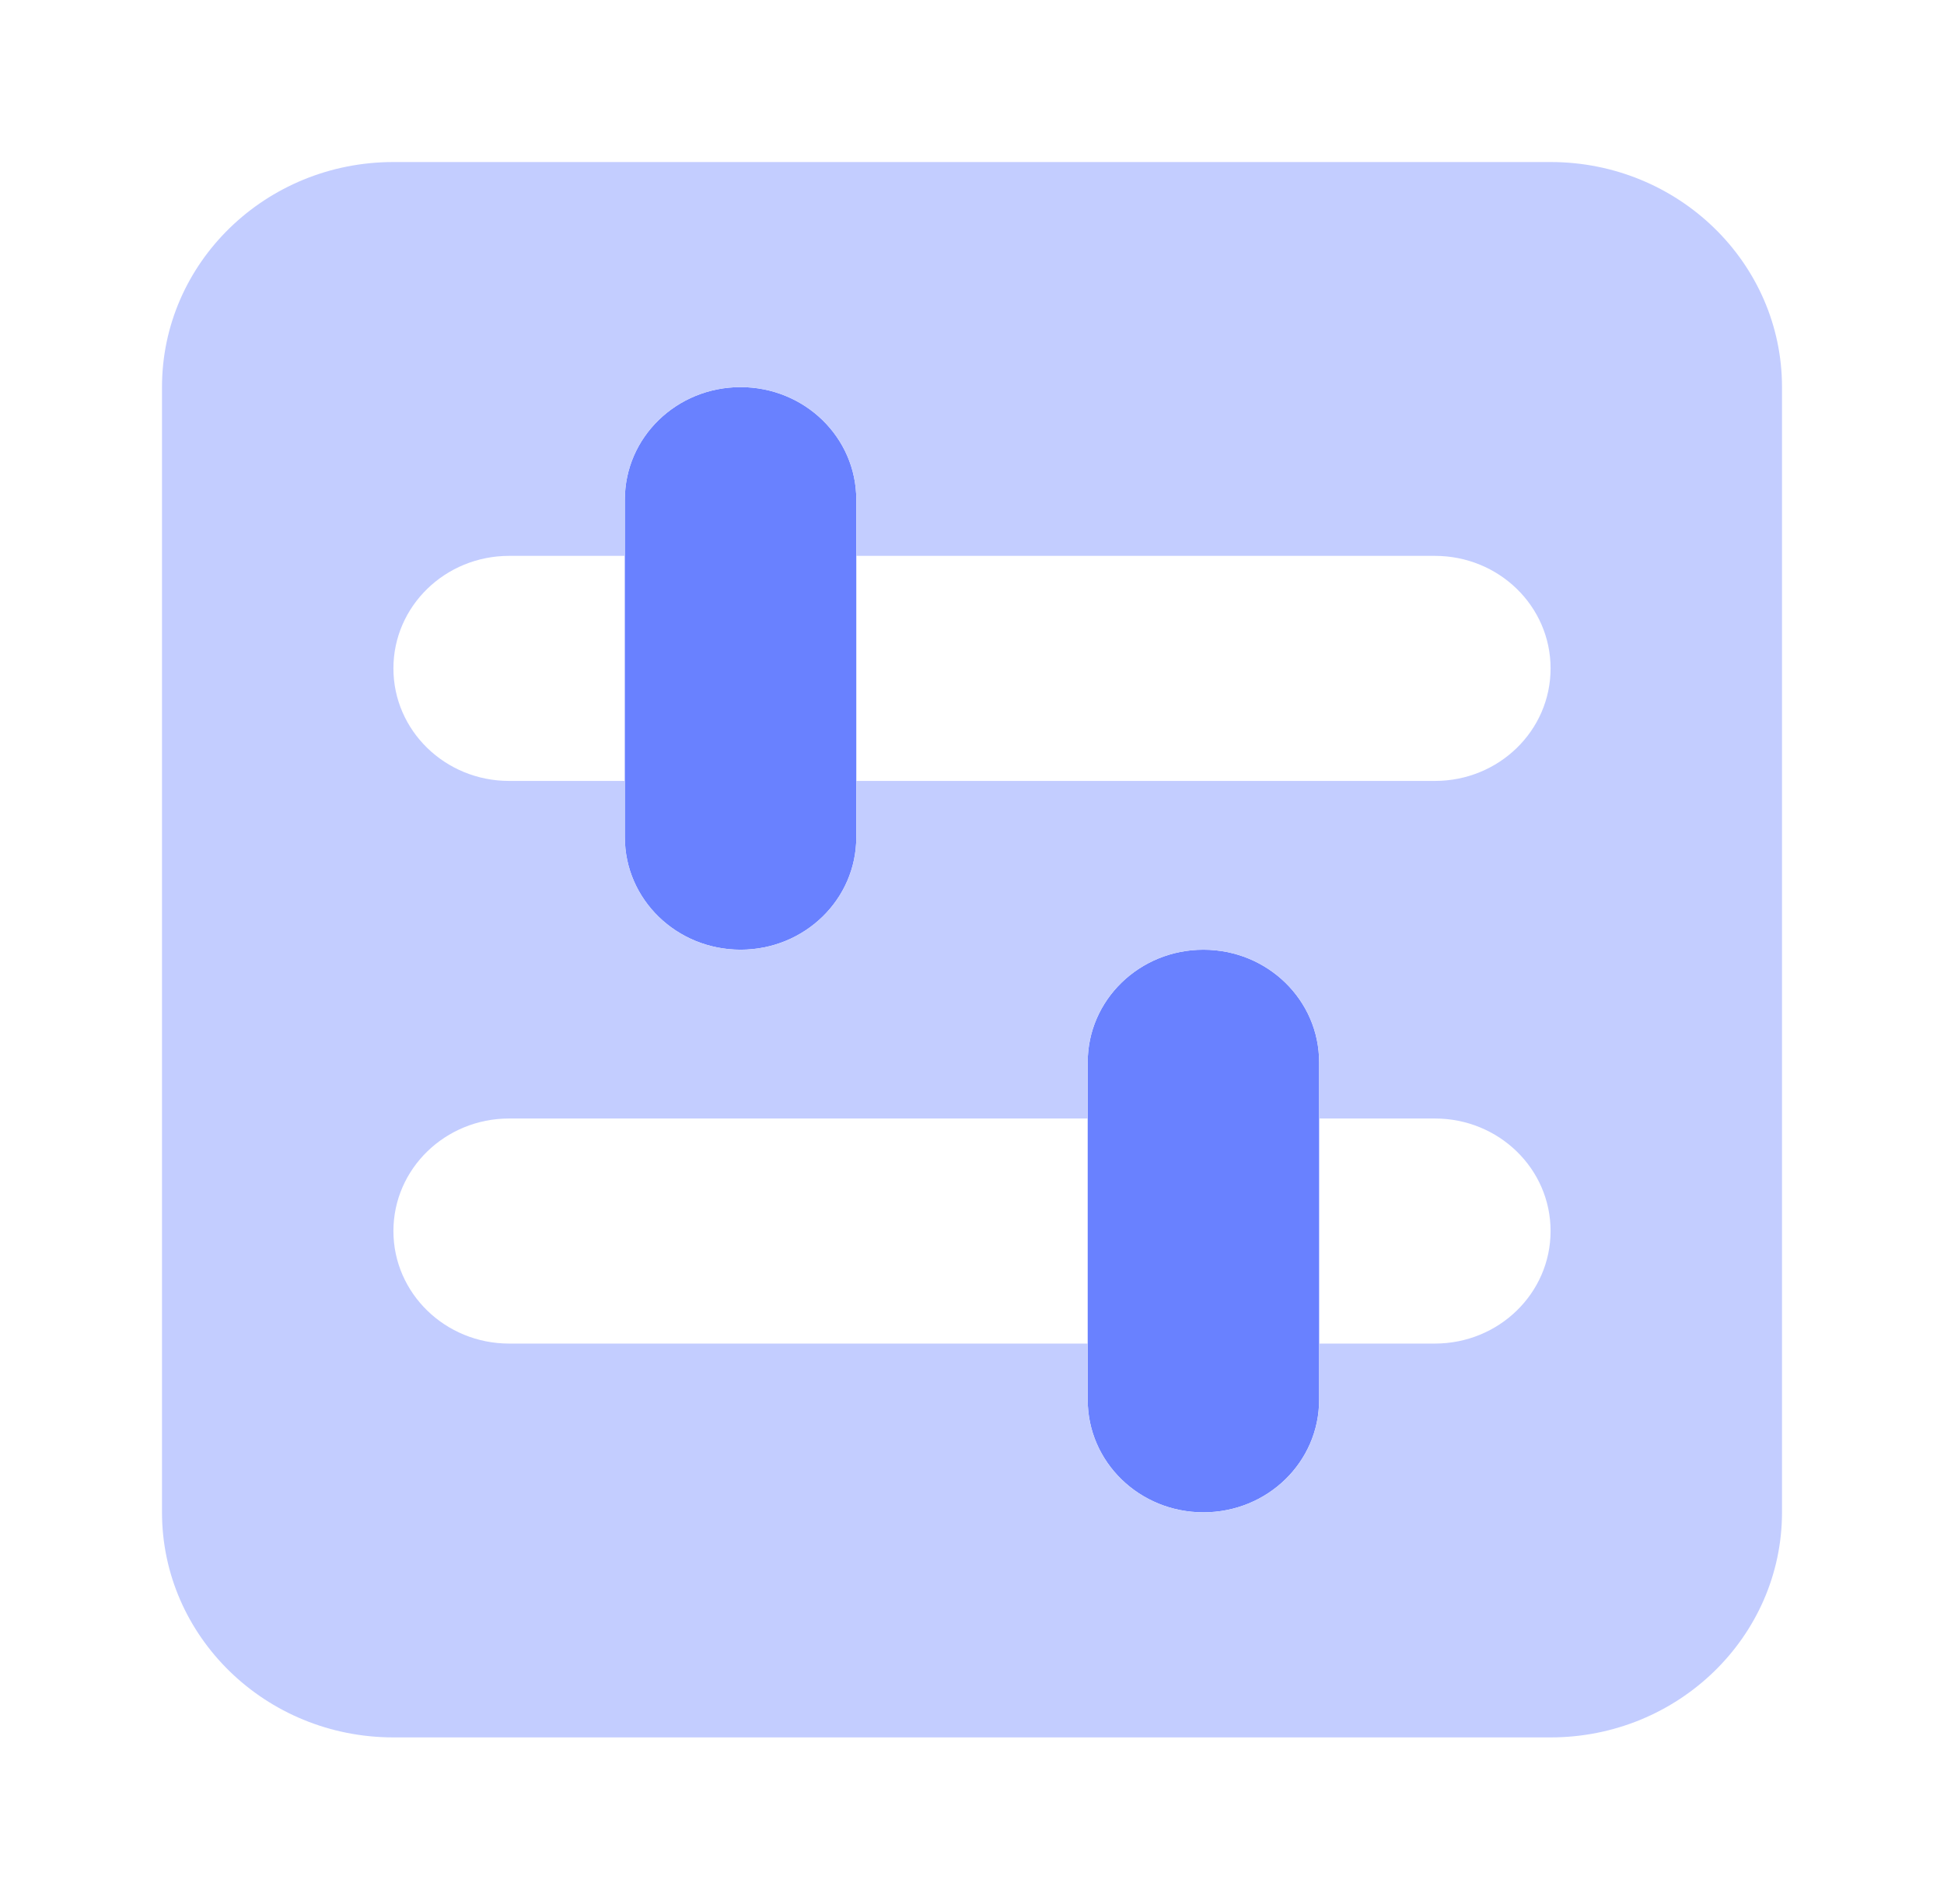 <svg width="48" height="47" viewBox="0 0 48 47" fill="none" xmlns="http://www.w3.org/2000/svg">
<g filter="url(#filter0_d_303_2647)">
<path d="M21.143 16.667C21.143 18.203 19.866 19.444 18.286 19.444C16.705 19.444 15.428 18.203 15.428 16.667V8.333C15.428 6.797 16.705 5.556 18.286 5.556C19.866 5.556 21.143 6.797 21.143 8.333V16.667ZM32.571 30.555C32.571 32.092 31.295 33.333 29.714 33.333C28.134 33.333 26.857 32.092 26.857 30.555V22.222C26.857 20.686 28.134 19.444 29.714 19.444C31.295 19.444 32.571 20.686 32.571 22.222V30.555Z" fill="#6981FF"/>
</g>
<g filter="url(#filter1_d_303_2647)">
<path d="M9.714 38.889C6.558 38.889 4 36.398 4 33.333V5.556C4 2.487 6.558 0 9.714 0H38.286C41.438 0 44 2.487 44 5.556V33.333C44 36.398 41.438 38.889 38.286 38.889H9.714ZM38.286 26.389C38.286 24.852 37.009 23.611 35.429 23.611H32.571V22.222C32.571 20.686 31.295 19.444 29.714 19.444C28.134 19.444 26.857 20.686 26.857 22.222V23.611H12.571C10.994 23.611 9.714 24.852 9.714 26.389C9.714 27.925 10.994 29.167 12.571 29.167H26.857V30.556C26.857 32.092 28.134 33.333 29.714 33.333C31.295 33.333 32.571 32.092 32.571 30.556V29.167H35.429C37.009 29.167 38.286 27.925 38.286 26.389ZM21.143 9.722V8.333C21.143 6.797 19.866 5.556 18.286 5.556C16.705 5.556 15.429 6.797 15.429 8.333V9.722H12.571C10.994 9.722 9.714 10.963 9.714 12.5C9.714 14.037 10.994 15.278 12.571 15.278H15.429V16.667C15.429 18.203 16.705 19.444 18.286 19.444C19.866 19.444 21.143 18.203 21.143 16.667V15.278H35.429C37.009 15.278 38.286 14.037 38.286 12.5C38.286 10.963 37.009 9.722 35.429 9.722H21.143Z" fill="#C3CDFF"/>
</g>
<defs>
<filter id="filter0_d_303_2647" x="11.428" y="5.556" width="25.143" height="35.778" filterUnits="userSpaceOnUse" color-interpolation-filters="sRGB">
<feFlood flood-opacity="0" result="BackgroundImageFix"/>
<feColorMatrix in="SourceAlpha" type="matrix" values="0 0 0 0 0 0 0 0 0 0 0 0 0 0 0 0 0 0 127 0" result="hardAlpha"/>
<feOffset dy="4"/>
<feGaussianBlur stdDeviation="2"/>
<feComposite in2="hardAlpha" operator="out"/>
<feColorMatrix type="matrix" values="0 0 0 0 0 0 0 0 0 0 0 0 0 0 0 0 0 0 0.25 0"/>
<feBlend mode="normal" in2="BackgroundImageFix" result="effect1_dropShadow_303_2647"/>
<feBlend mode="normal" in="SourceGraphic" in2="effect1_dropShadow_303_2647" result="shape"/>
</filter>
<filter id="filter1_d_303_2647" x="0" y="0" width="48" height="46.889" filterUnits="userSpaceOnUse" color-interpolation-filters="sRGB">
<feFlood flood-opacity="0" result="BackgroundImageFix"/>
<feColorMatrix in="SourceAlpha" type="matrix" values="0 0 0 0 0 0 0 0 0 0 0 0 0 0 0 0 0 0 127 0" result="hardAlpha"/>
<feOffset dy="4"/>
<feGaussianBlur stdDeviation="2"/>
<feComposite in2="hardAlpha" operator="out"/>
<feColorMatrix type="matrix" values="0 0 0 0 0 0 0 0 0 0 0 0 0 0 0 0 0 0 0.25 0"/>
<feBlend mode="normal" in2="BackgroundImageFix" result="effect1_dropShadow_303_2647"/>
<feBlend mode="normal" in="SourceGraphic" in2="effect1_dropShadow_303_2647" result="shape"/>
</filter>
</defs>
</svg>
